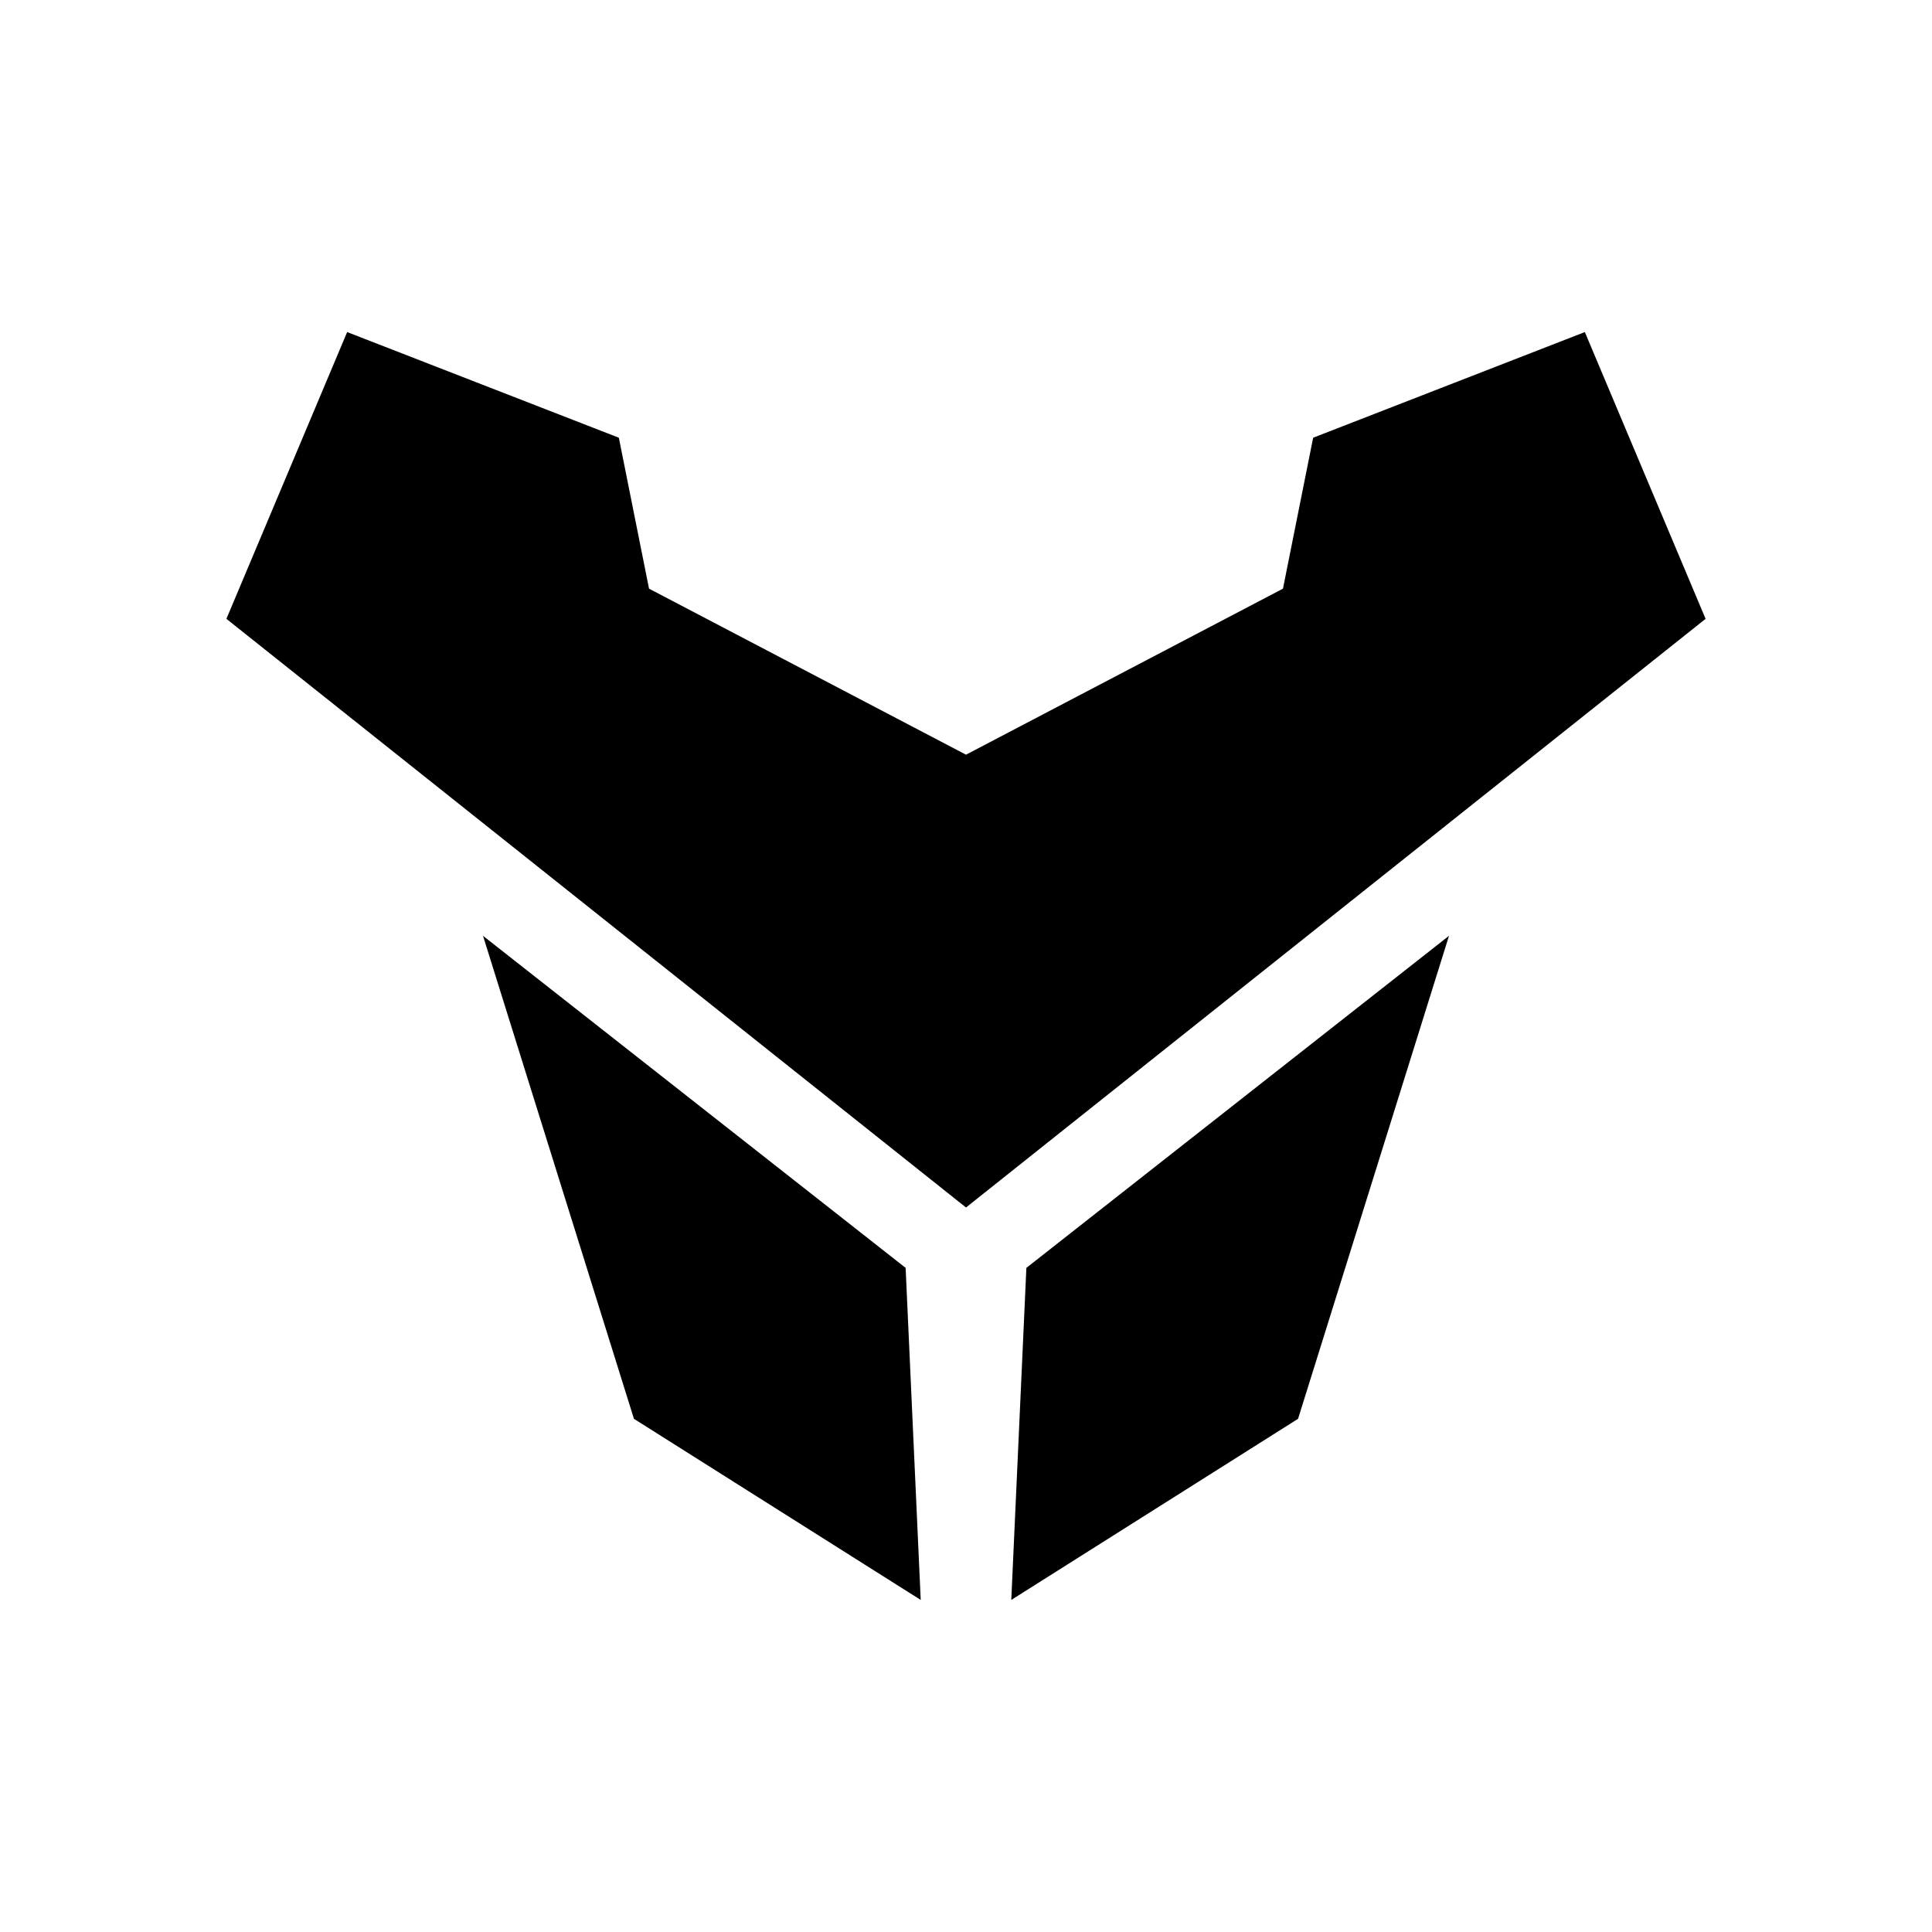 <?xml version="1.0" encoding="UTF-8"?>
<?xml-stylesheet href="common.css" type="text/css"?>
<svg xmlns="http://www.w3.org/2000/svg" width="128" height="128" version="1.1">
	<path class="armor shining" d="M 23,22 15,41 64,80 113,41 105,22 87,29 85,39 64,50 43,39 41,29 23,22 z M 32,62 42,94 61,106 60,84 32,62 z M 96,62 68,84 67,106 86,94 96,62 z"/>
</svg>
